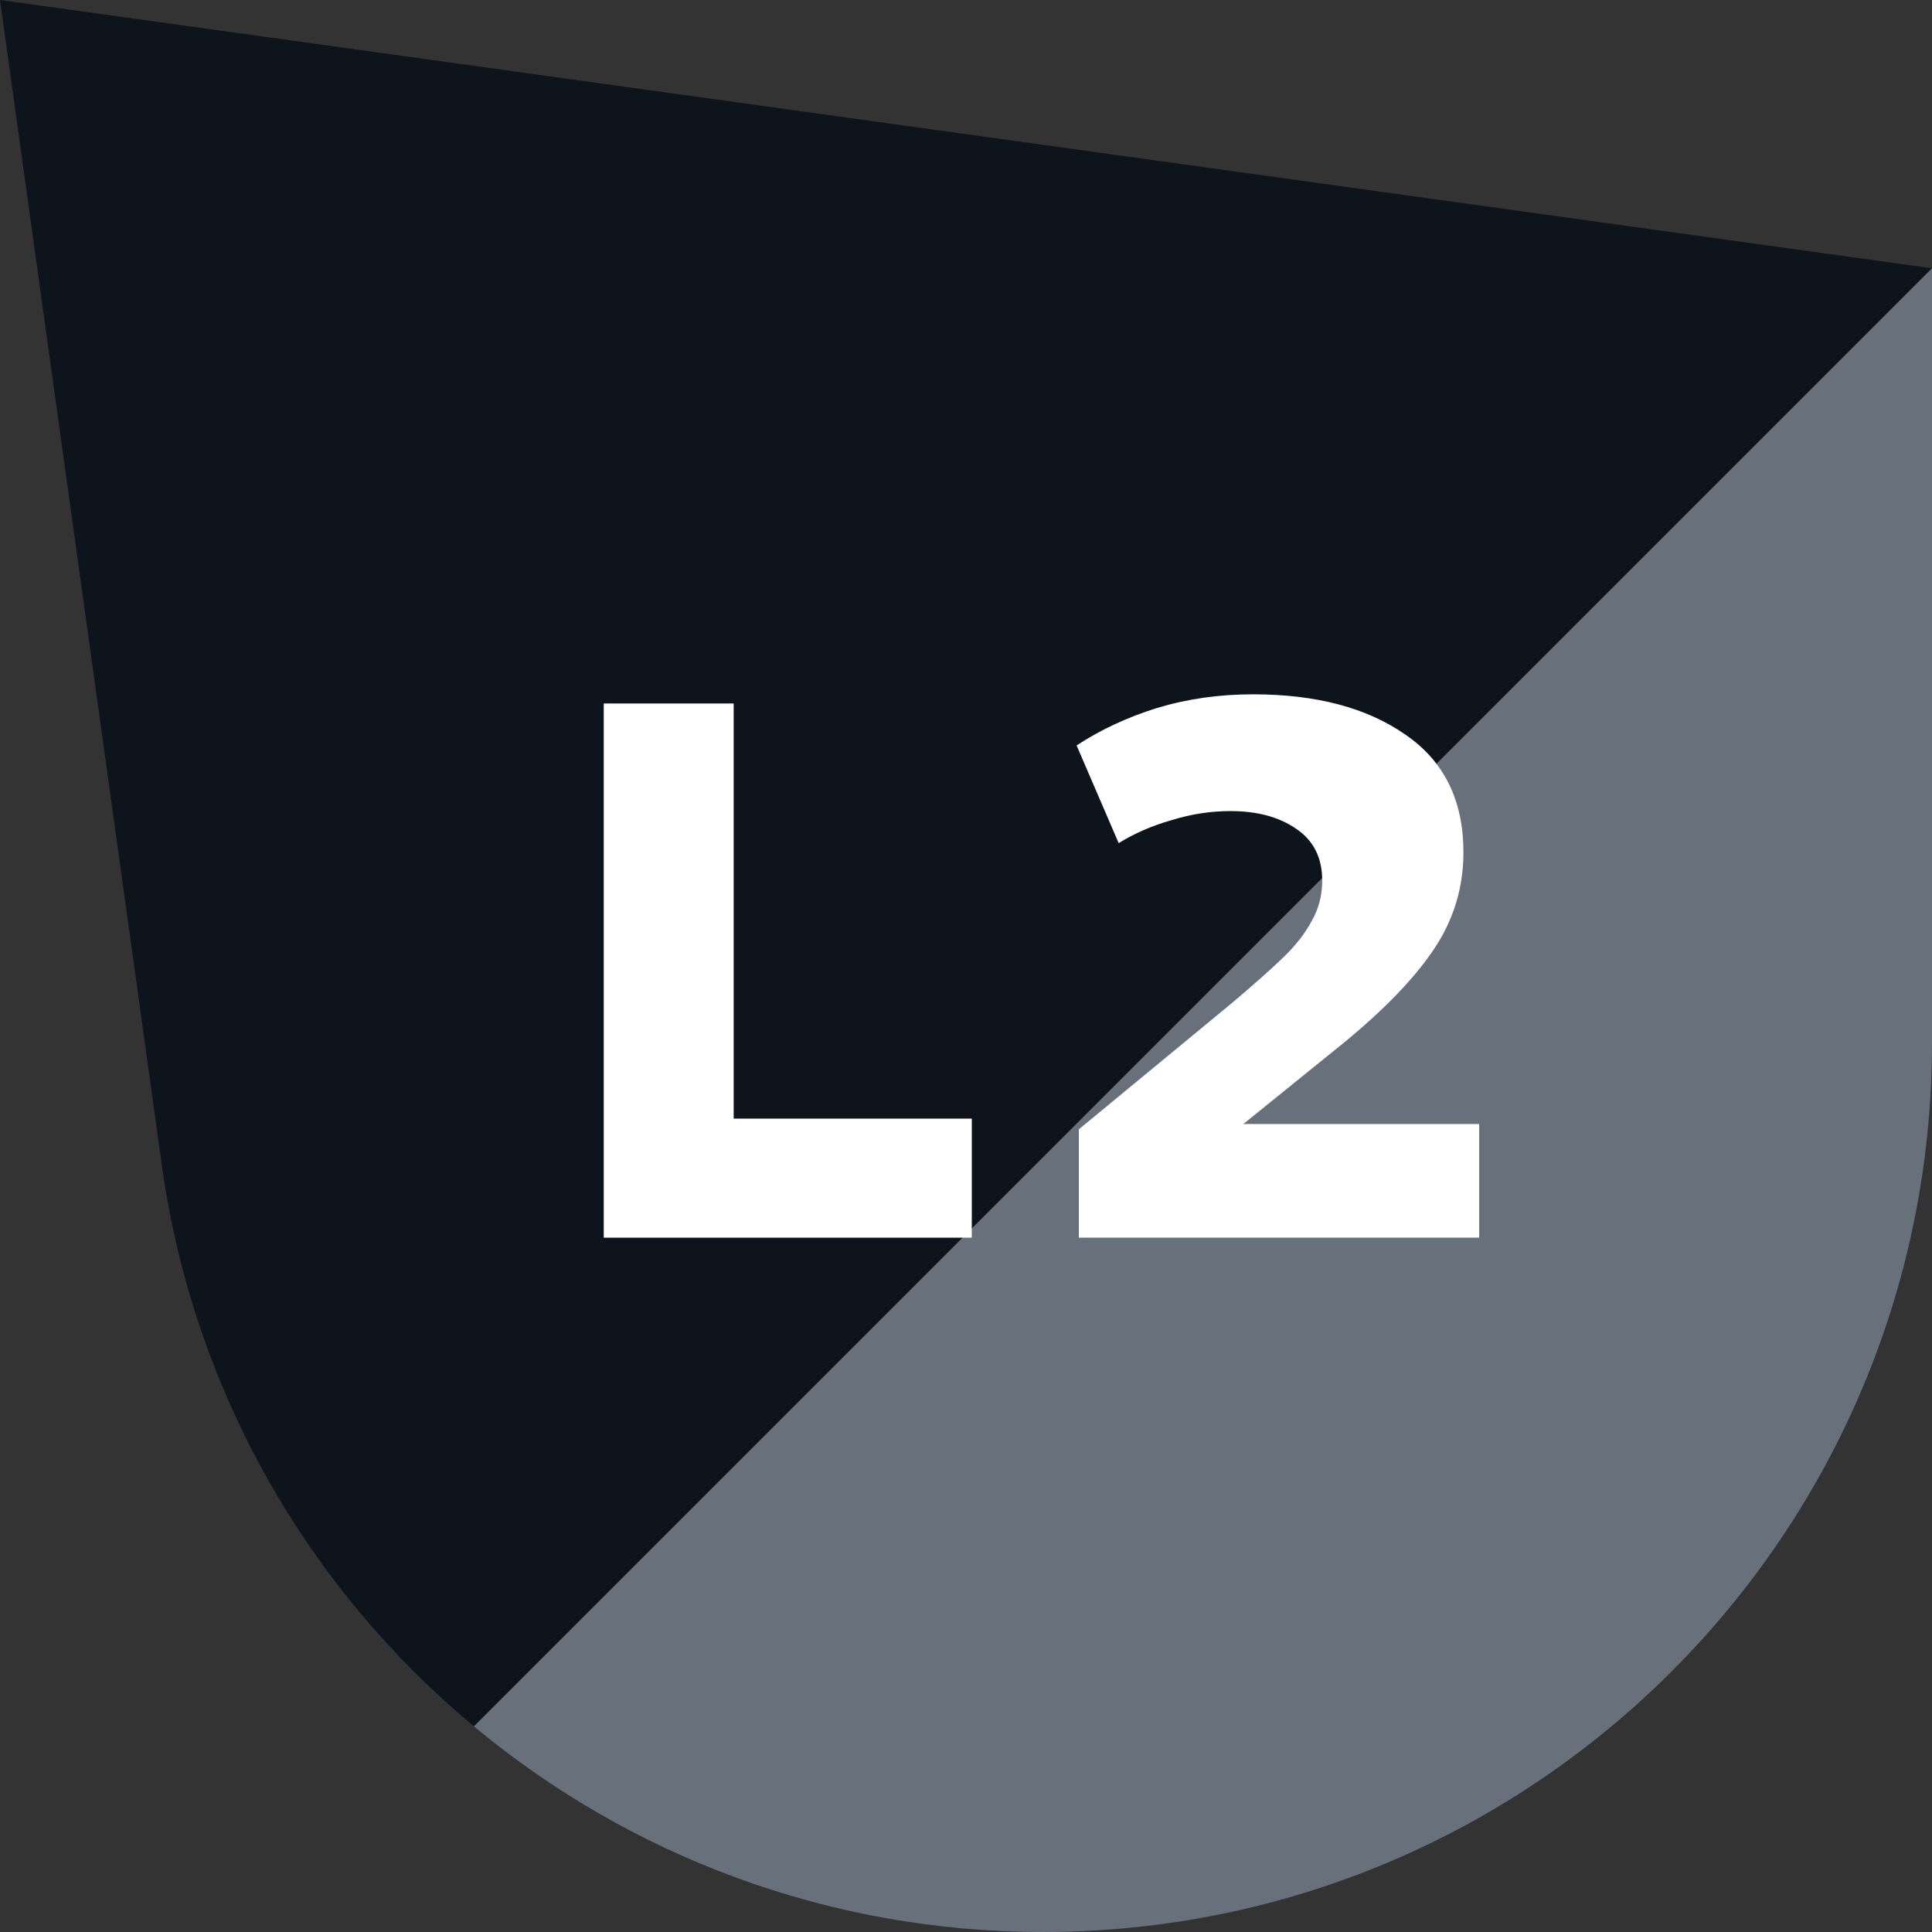 <svg width="32" height="32" viewBox="0 0 32 32" fill="none" xmlns="http://www.w3.org/2000/svg">
<rect x="0" y="0" width="32" height="32" fill="#333333" stroke="none"/>
<g clip-path="url(#clip0_1967_20373)">
<path fill-rule="evenodd" clip-rule="evenodd" d="M32 4.444L0 0L2.68 19.296C3.202 23.054 5.113 26.317 7.85 28.594L32 4.444Z" fill="#0E141B"/>
<path fill-rule="evenodd" clip-rule="evenodd" d="M7.85 28.594L32 4.444V17.27C32 25.405 25.405 32 17.27 32C13.712 32 10.417 30.73 7.85 28.594Z" fill="#67707B"/>
<path d="M16.096 20.5H10V11.652H12.152V18.528H16.096V20.5Z" fill="white"/>
<path d="M20.594 18.617H24.5V20.5H17.869V18.705L20.382 16.632C20.772 16.303 21.066 16.042 21.265 15.848C21.465 15.655 21.618 15.457 21.726 15.254C21.842 15.052 21.9 14.829 21.9 14.584C21.9 14.205 21.755 13.918 21.465 13.725C21.183 13.531 20.822 13.434 20.382 13.434C20.05 13.434 19.723 13.485 19.399 13.586C19.076 13.678 18.786 13.805 18.529 13.965L17.832 12.347C18.23 12.086 18.674 11.879 19.163 11.727C19.661 11.576 20.192 11.5 20.755 11.5C21.8 11.5 22.642 11.723 23.281 12.17C23.919 12.608 24.239 13.257 24.239 14.117C24.239 14.707 24.073 15.246 23.741 15.735C23.418 16.215 22.916 16.733 22.236 17.289L20.594 18.617Z" fill="white"/>
</g>
<defs>
<clipPath id="clip0_1967_20373">
<rect width="32" height="32" fill="white"/>
</clipPath>
</defs>
</svg>
